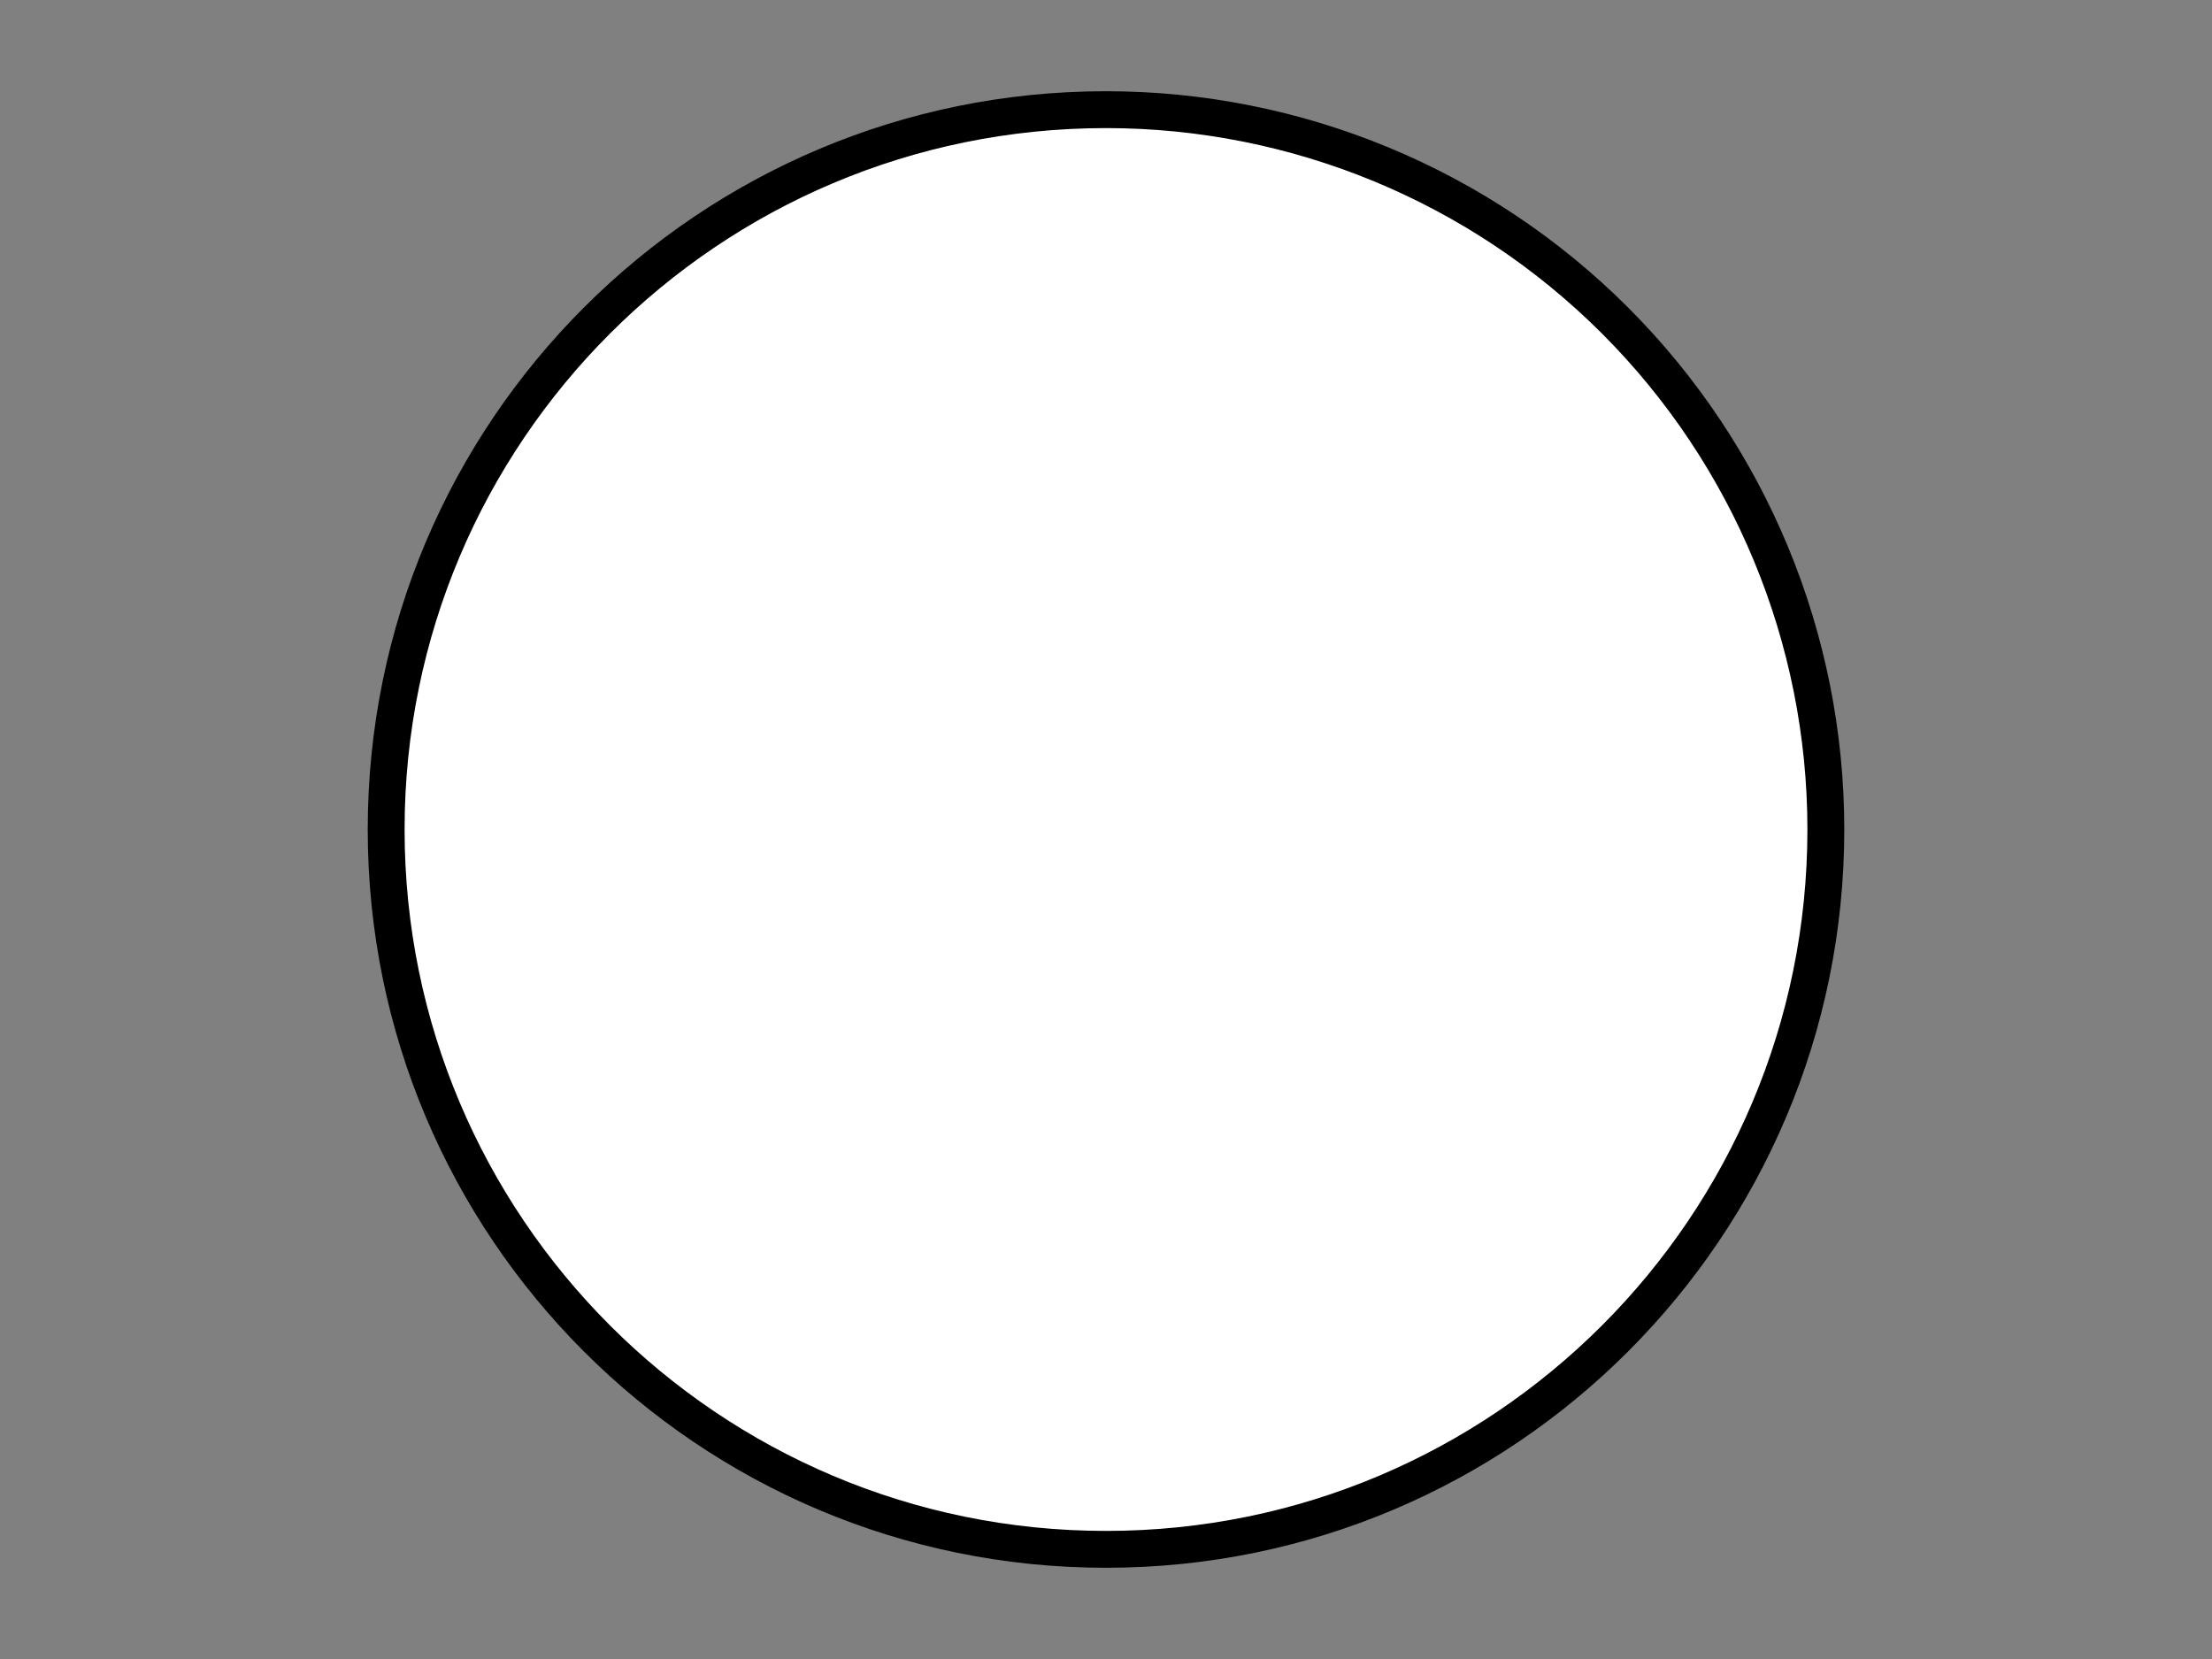 <svg version="1.1" viewBox="0.0 0.0 960.0 720.0" fill="none" stroke="none" stroke-linecap="square" stroke-miterlimit="10" xmlns:xlink="http://www.w3.org/1999/xlink" xmlns="http://www.w3.org/2000/svg"><rect x="0.0" y="0.0" width="960.0" height="720.0" fill="#808080" stroke="none"/><clipPath id="p.0"><path d="m0 0l960.0 0l0 720.0l-960.0 0l0 -720.0z" clip-rule="nonzero"/></clipPath><g clip-path="url(#p.0)"><path fill="#000000" fill-opacity="0.0" d="m0 0l960.0 0l0 720.0l-960.0 0z" fill-rule="evenodd"/><path fill="#ffffff" d="m167.591 360.0l0 0c0 -172.539 139.87 -312.409 312.409 -312.409l0 0c82.856 0 162.319 32.914 220.907 91.503c58.588 58.588 91.503 138.051 91.503 220.907l0 0c0 172.539 -139.87 312.409 -312.409 312.409l0 0c-172.539 0 -312.409 -139.87 -312.409 -312.409z" fill-rule="evenodd"/><path stroke="#000000" stroke-width="16.0" stroke-linejoin="round" stroke-linecap="butt" d="m167.591 360.0l0 0c0 -172.539 139.87 -312.409 312.409 -312.409l0 0c82.856 0 162.319 32.914 220.907 91.503c58.588 58.588 91.503 138.051 91.503 220.907l0 0c0 172.539 -139.87 312.409 -312.409 312.409l0 0c-172.539 0 -312.409 -139.87 -312.409 -312.409z" fill-rule="evenodd"/></g></svg>